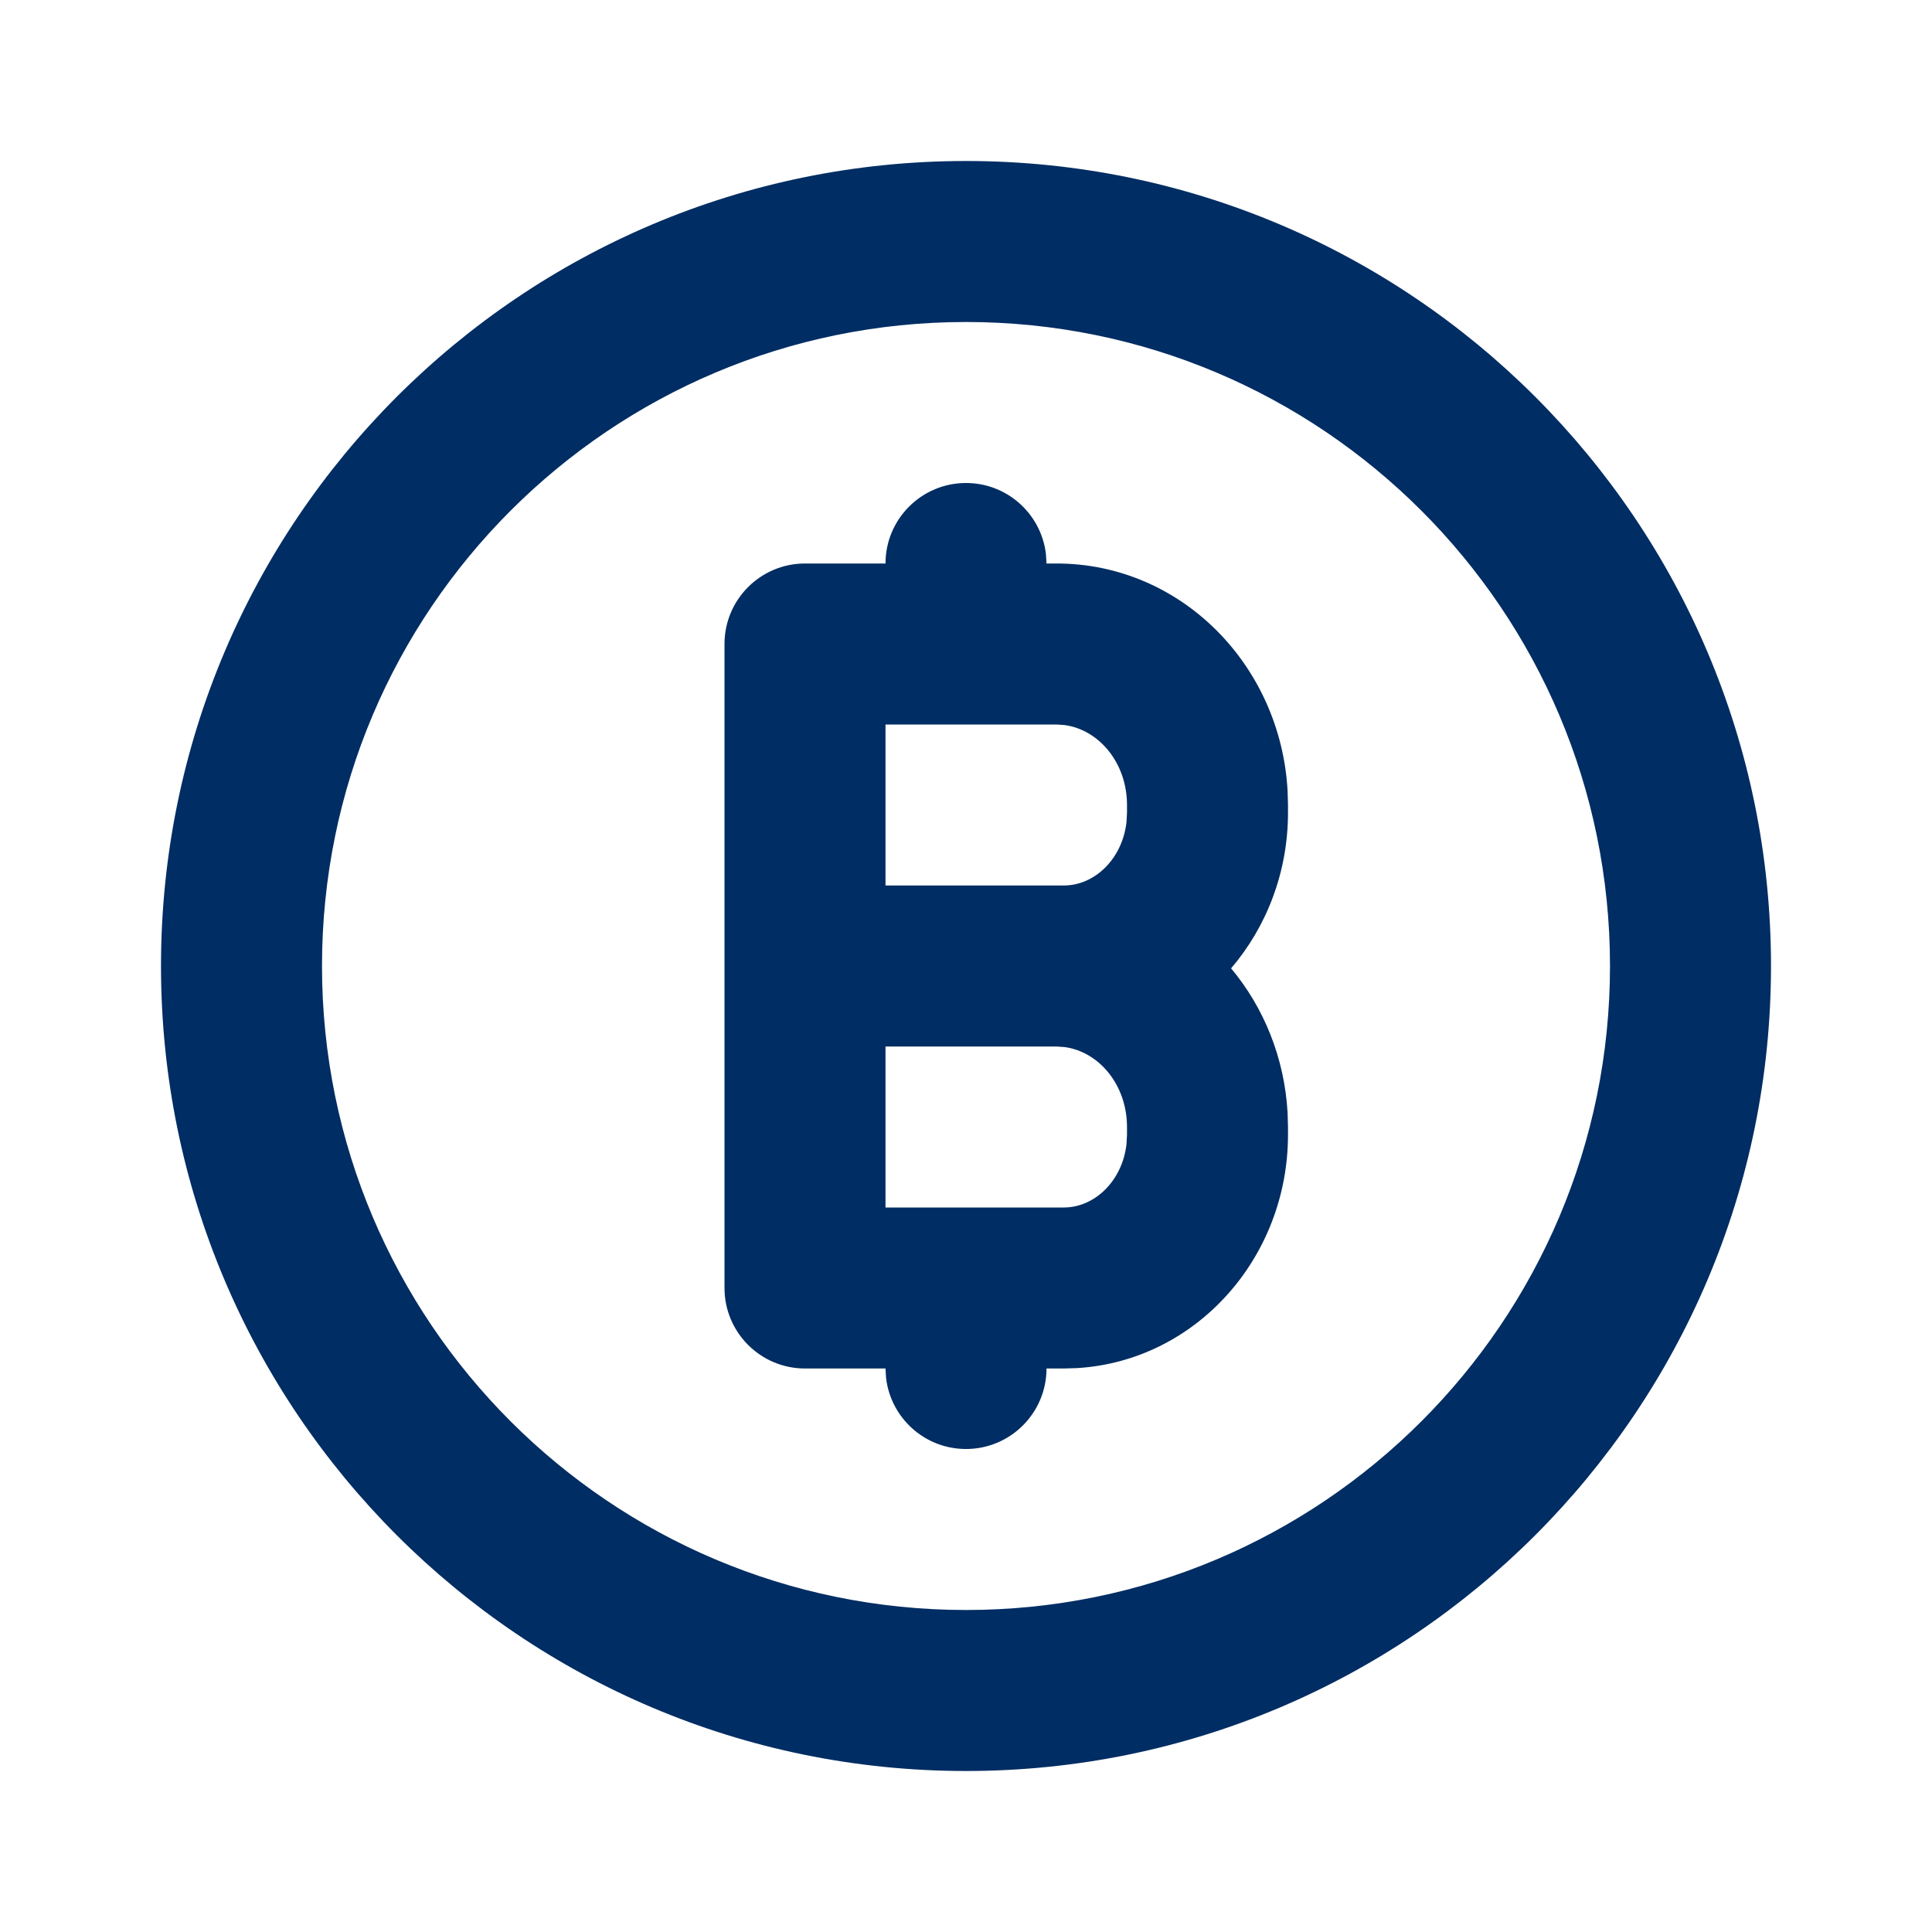 <svg width="24" height="24" viewBox="0 0 24 24" fill="none" xmlns="http://www.w3.org/2000/svg">
<path fill-rule="evenodd" clip-rule="evenodd" d="M12 2C17.523 2 22 6.477 22 12C22 17.523 17.523 22 12 22C6.477 22 2 17.523 2 12C2 6.477 6.477 2 12 2ZM12 4C7.582 4 4 7.582 4 12C4 16.418 7.582 20 12 20C16.418 20 20 16.418 20 12C20 7.582 16.418 4 12 4ZM12 6C12.513 6 12.935 6.386 12.993 6.883L13 7H13.125C14.671 7 15.909 8.262 15.995 9.825L16 10V10.095C16 10.834 15.734 11.514 15.293 12.029C15.7 12.516 15.957 13.142 15.995 13.825L16 14V14.095C16 15.629 14.854 16.906 13.38 16.995L13.214 17H13C13 17.552 12.552 18 12 18C11.487 18 11.065 17.614 11.007 17.117L11 17H10C9.448 17 9 16.552 9 16V8C9 7.448 9.448 7 10 7H11C11 6.448 11.448 6 12 6ZM13.125 13H11V15H13.214C13.601 15 13.943 14.667 13.994 14.211L14 14.095V14C14 13.474 13.649 13.063 13.224 13.007L13.125 13ZM13.125 9H11V11H13.214C13.601 11 13.943 10.667 13.994 10.211L14 10.095V10C14 9.474 13.649 9.063 13.224 9.007L13.125 9Z" fill="#002D63"/>
</svg>
